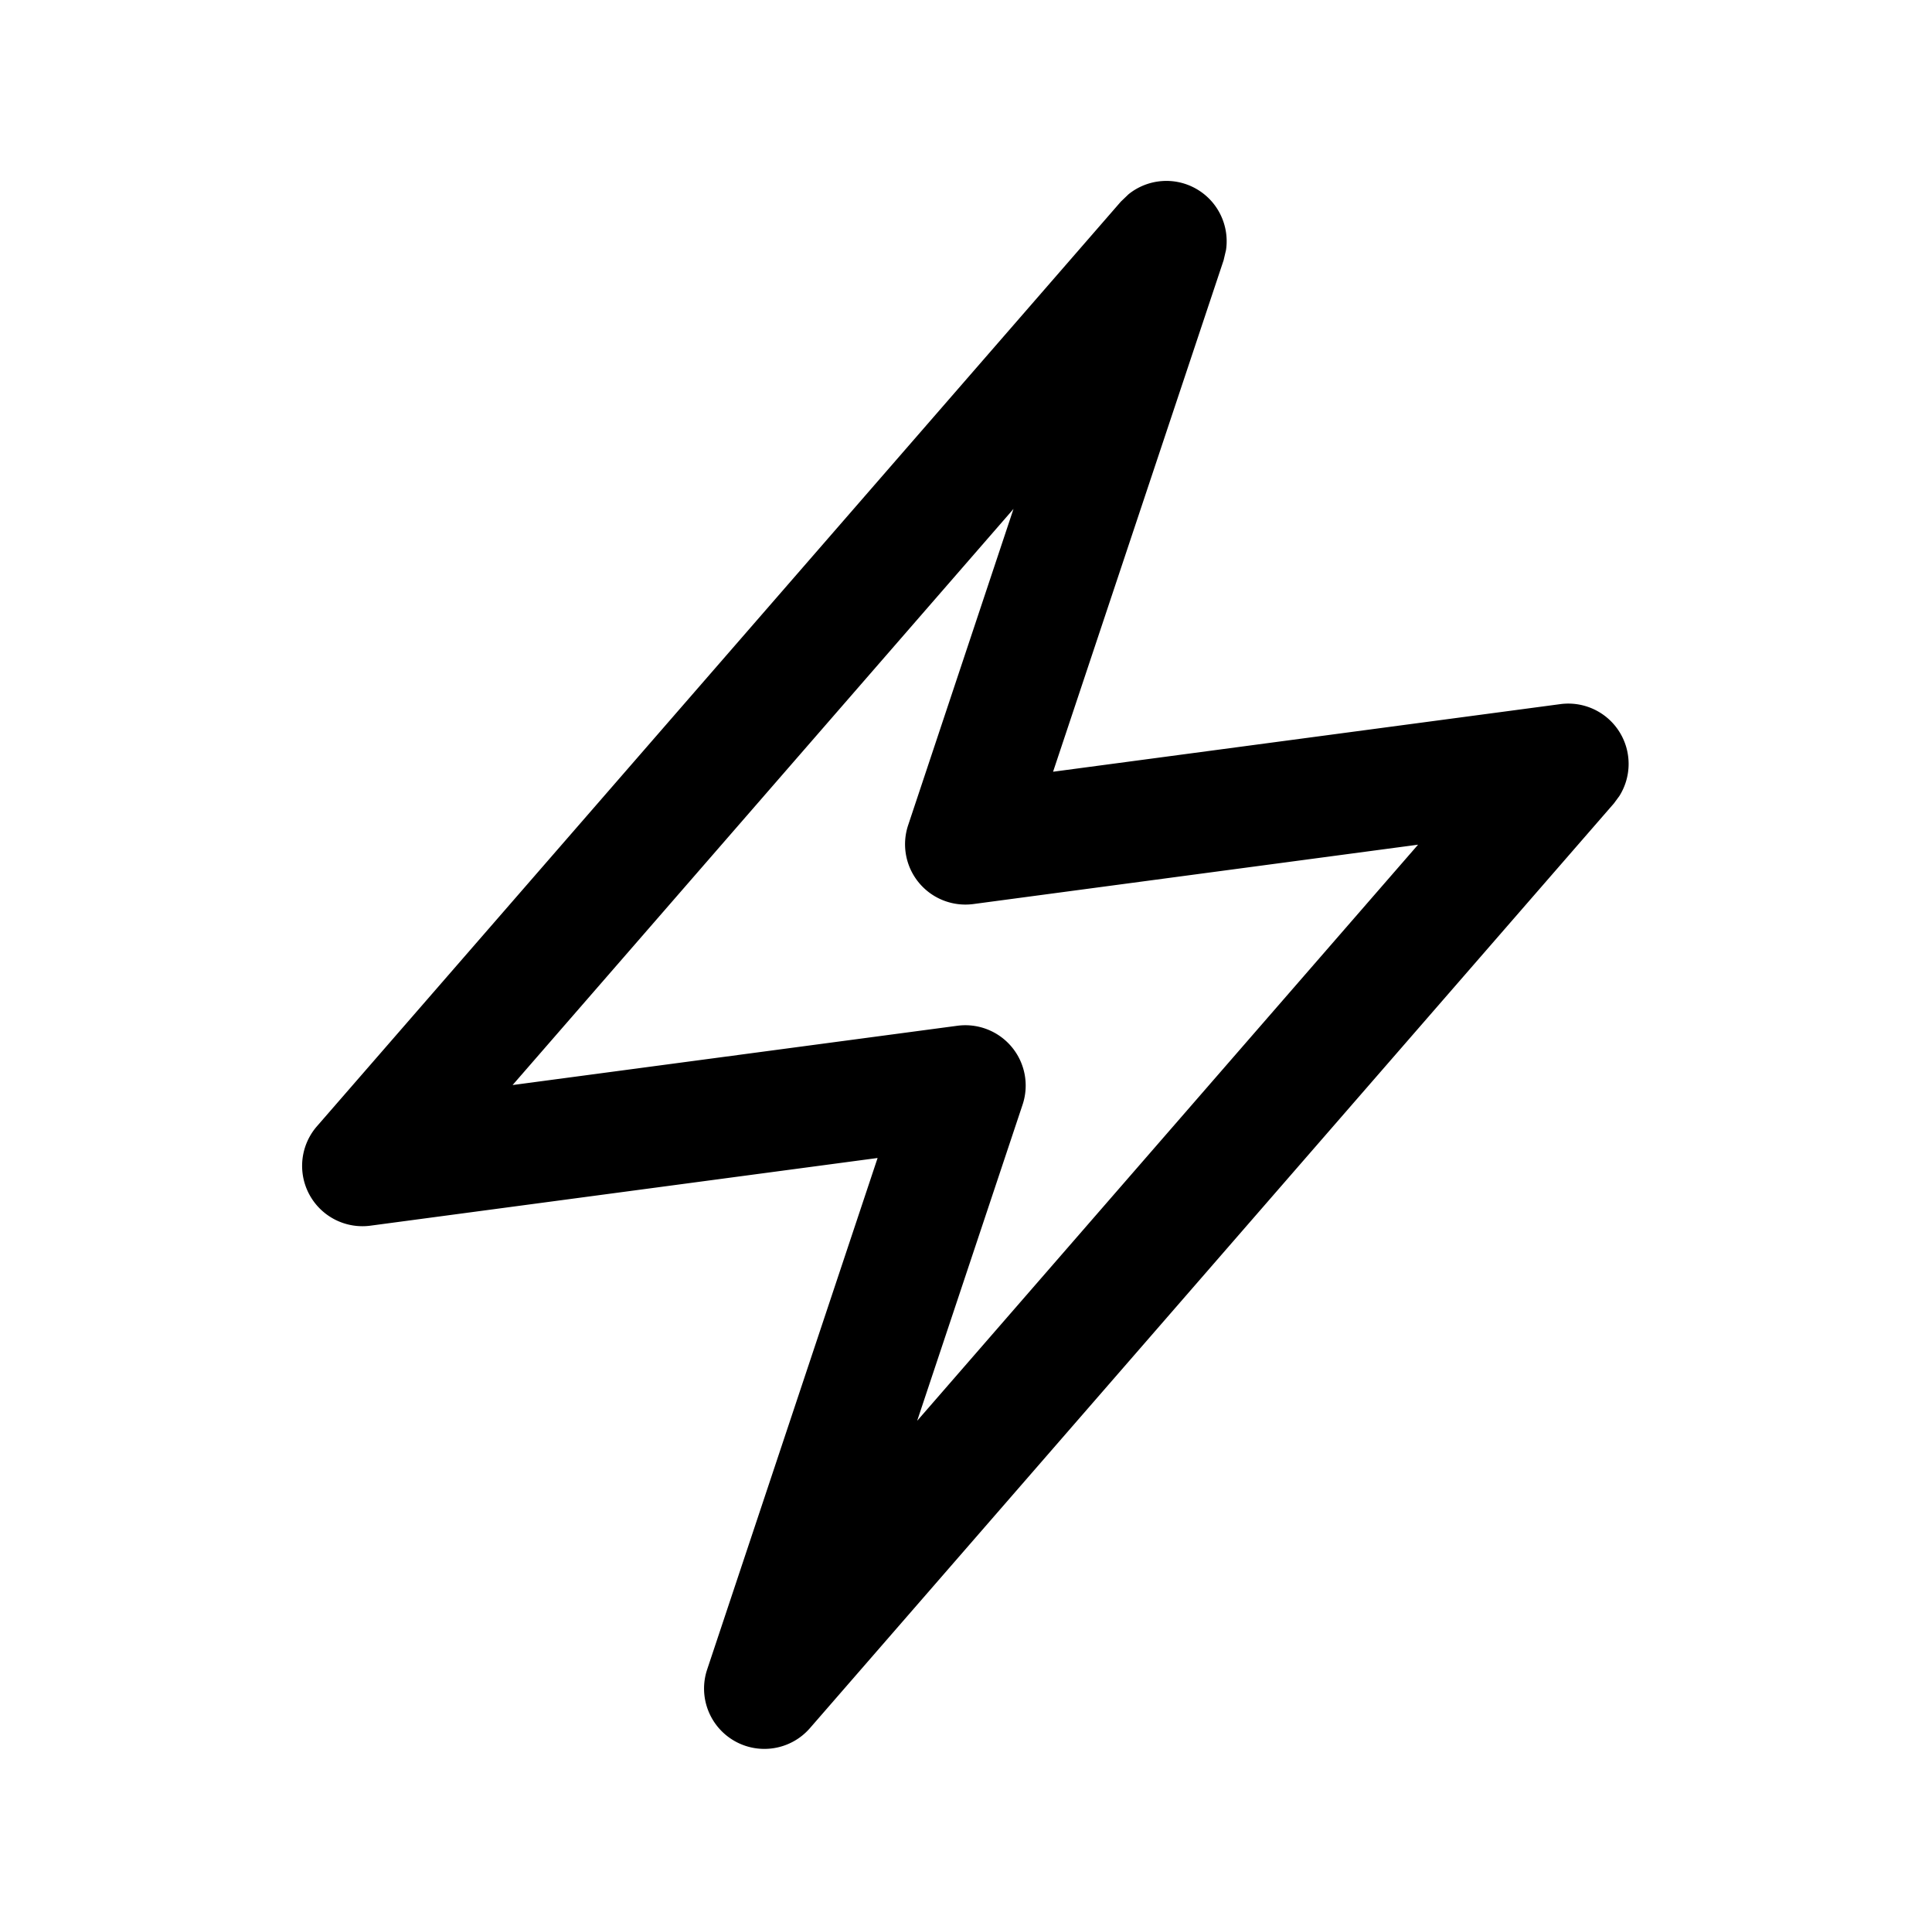 <svg xmlns="http://www.w3.org/2000/svg" width="769" height="768" fill="none"><path fill="#000" d="M449.188 77.313c7.57-6.109 18.276-7.12 26.968-2.157 8.689 4.963 13.255 14.69 11.844 24.313l-.969 4.125-67.875 203.531 201.906-26.906c9.894-1.319 19.581 3.618 24.313 12.406a24 24 0 0 1-.813 24.156l-2.187 2.969-320 368c-7.509 8.636-20.093 10.768-30.031 5.094-9.935-5.675-14.494-17.583-10.875-28.438l67.843-203.562-201.875 26.937a24.01 24.01 0 0 1-21.312-39.531l320-368zM204.031 431.812l177.031-23.593a24.03 24.03 0 0 1 21.688 8.5 24 24 0 0 1 4.281 22.875l-41.969 125.843 199.376-229.281-177 23.625a24.03 24.03 0 0 1-21.688-8.5 24 24 0 0 1-4.281-22.875l41.937-125.875z"/></svg>